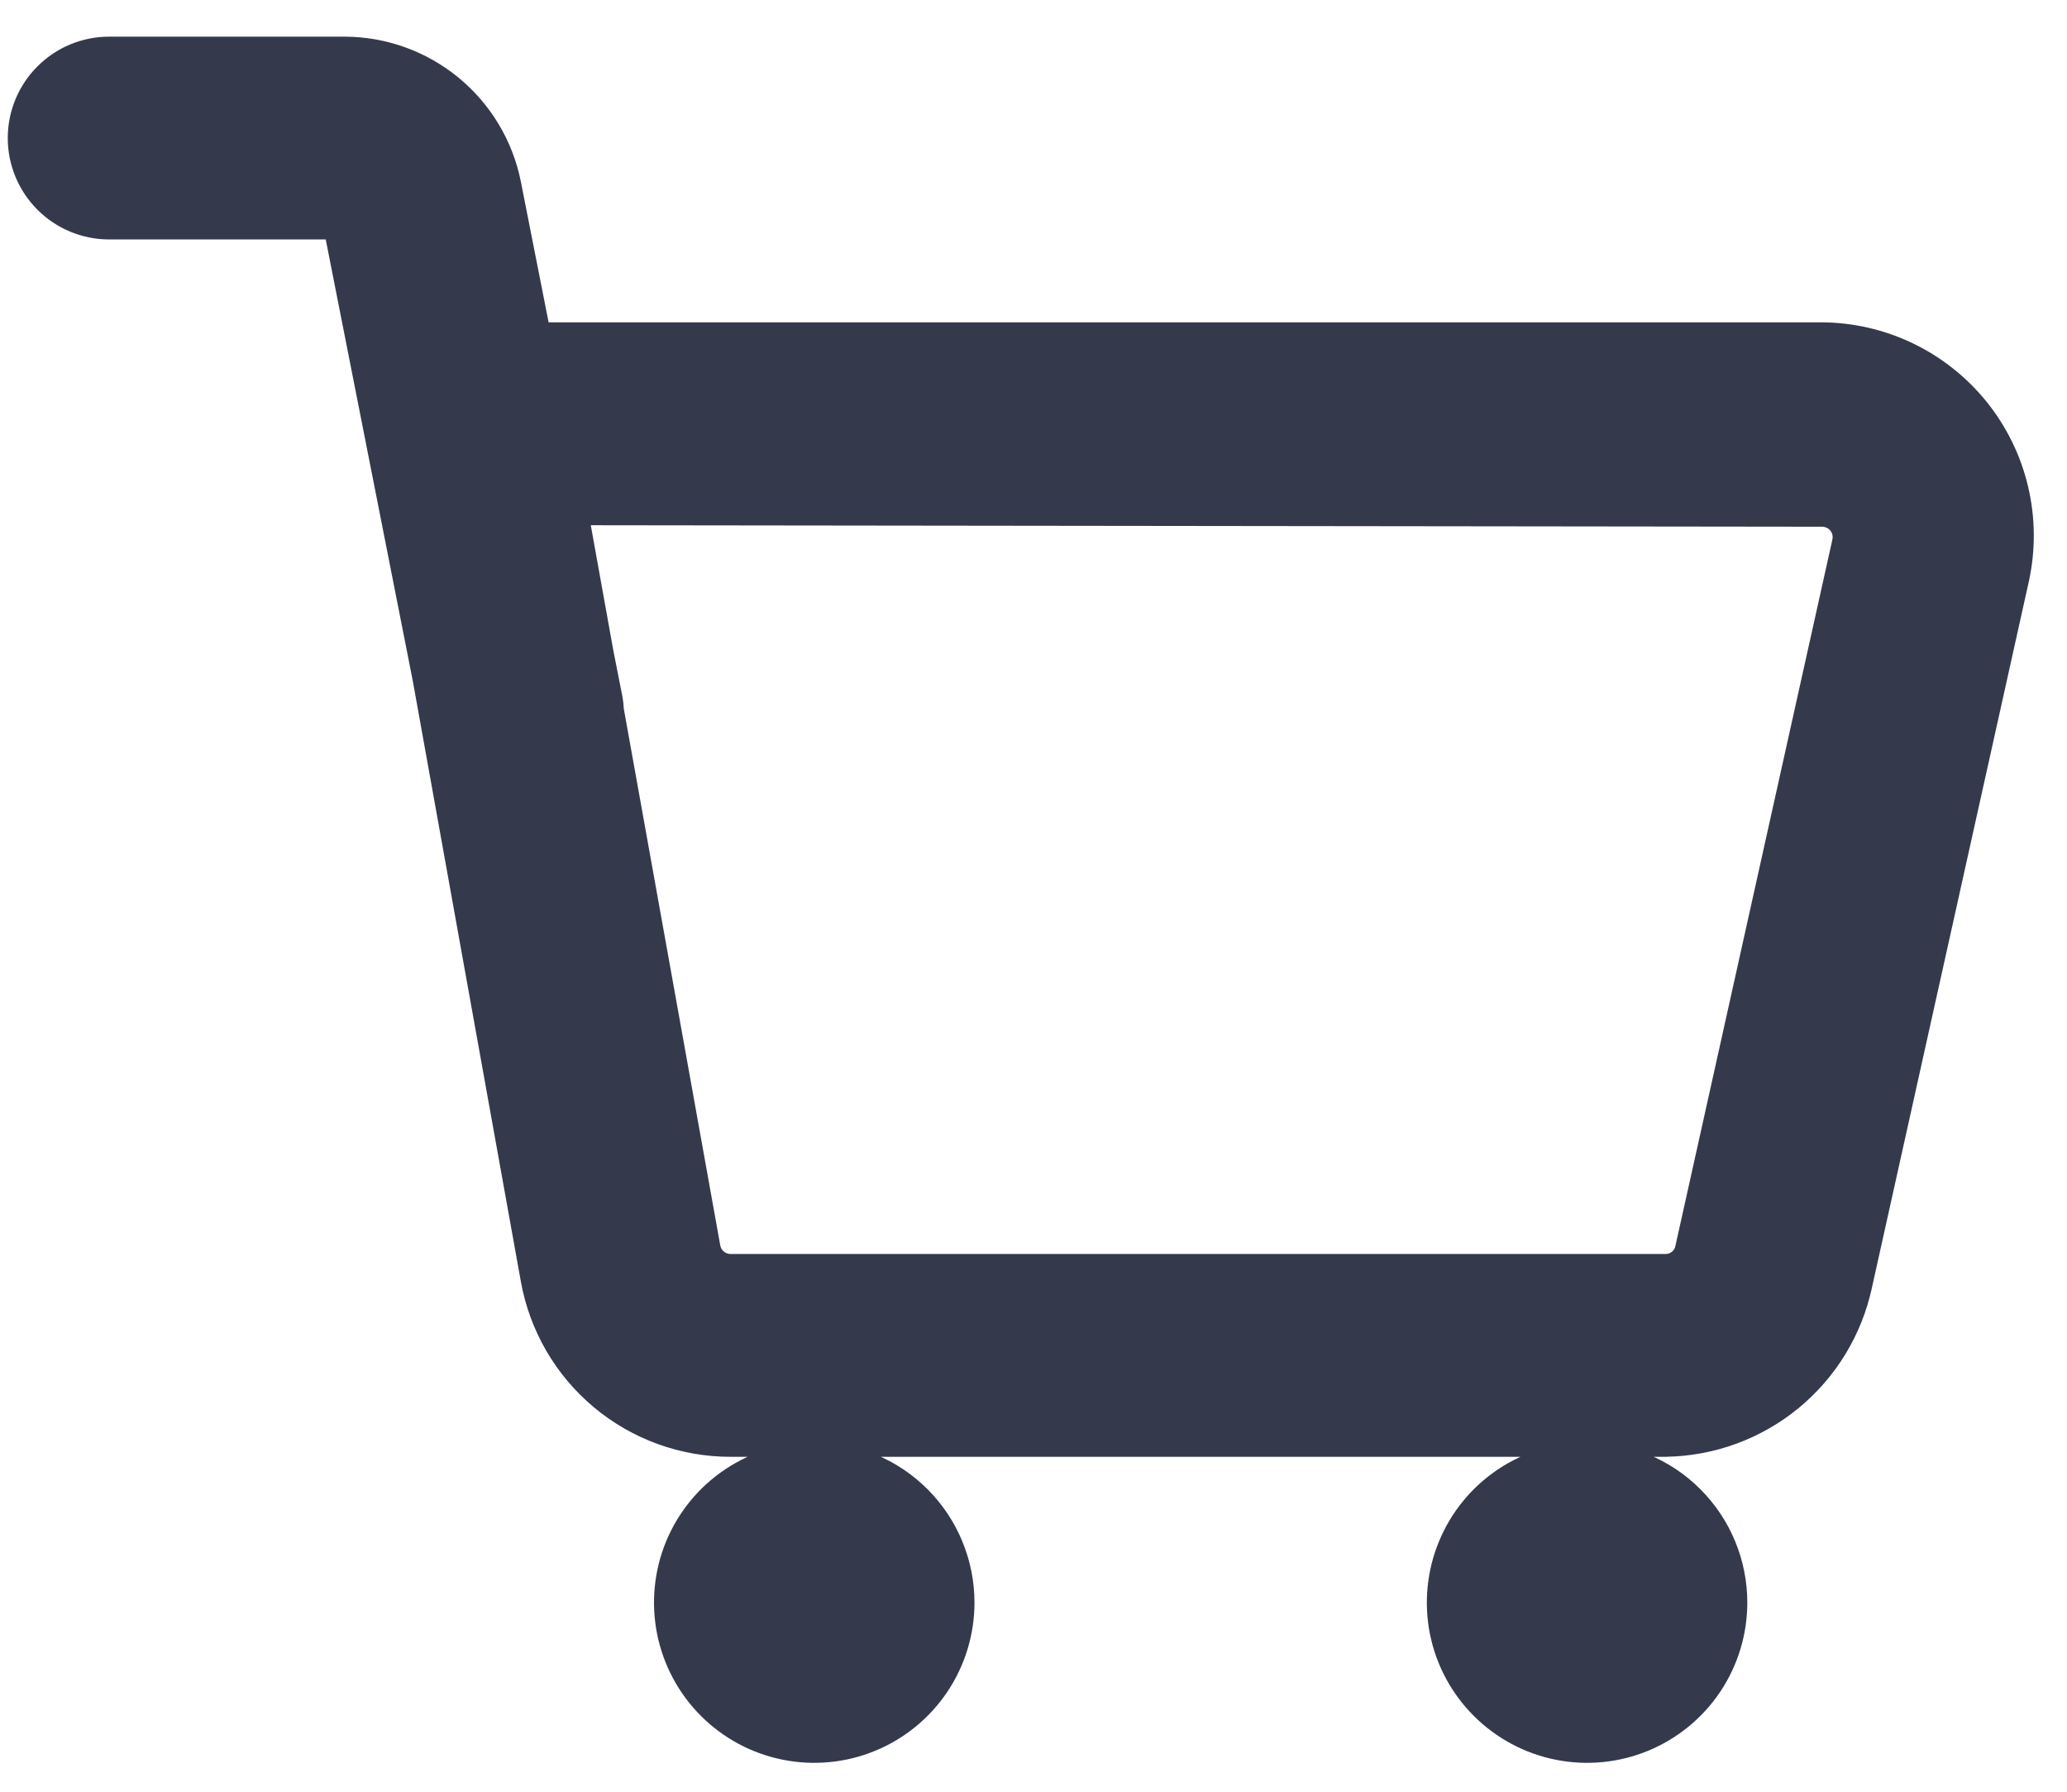 <svg width="45" height="39" viewBox="0 0 45 39" fill="none" xmlns="http://www.w3.org/2000/svg">
<path d="M36.26 31.246L36.253 31.247L15.907 31.247L15.906 31.247M36.26 31.246L12.25 27.726C12.402 28.584 12.853 29.361 13.521 29.92C14.19 30.479 15.034 30.785 15.906 30.784V31.247M36.26 31.246C37.21 31.232 38.127 30.896 38.862 30.293C39.596 29.689 40.103 28.855 40.301 27.927C40.301 27.926 40.301 27.925 40.302 27.924L43.718 12.553L43.718 12.552C43.851 11.941 43.846 11.309 43.703 10.701C43.56 10.093 43.283 9.525 42.891 9.038C42.499 8.551 42.003 8.159 41.44 7.889C40.877 7.619 40.26 7.479 39.635 7.479C39.635 7.479 39.635 7.479 39.635 7.479H11.563L10.885 4.043L10.885 4.041C10.728 3.259 10.306 2.555 9.689 2.048C9.073 1.542 8.301 1.263 7.503 1.261H7.501H2.376C1.913 1.261 1.47 1.444 1.143 1.772C0.816 2.099 0.632 2.542 0.632 3.005C0.632 3.468 0.816 3.911 1.143 4.238C1.47 4.565 1.913 4.749 2.376 4.749H7.472L9.442 14.737L11.794 27.807C11.794 27.807 11.794 27.807 11.794 27.807M36.26 31.246L11.794 27.807M15.906 31.247C14.926 31.248 13.976 30.904 13.224 30.275C12.472 29.646 11.966 28.772 11.794 27.807M15.906 31.247L11.794 27.807M15.225 27.191L13.121 15.487C13.117 15.396 13.107 15.305 13.089 15.216L13.089 15.216L12.896 14.235L12.308 10.969L39.669 11.002L39.67 11.002C39.773 11.002 39.875 11.025 39.968 11.07C40.062 11.114 40.144 11.179 40.208 11.259C40.273 11.34 40.319 11.434 40.343 11.534C40.366 11.635 40.367 11.739 40.345 11.84C40.345 11.84 40.345 11.84 40.345 11.841L36.928 27.215L36.927 27.219C36.895 27.372 36.81 27.51 36.688 27.608C36.565 27.706 36.413 27.759 36.256 27.758H36.253H15.906L15.905 27.758C15.743 27.758 15.587 27.701 15.462 27.598C15.338 27.494 15.254 27.35 15.225 27.191ZM20.242 36.564C20.575 36.066 20.752 35.481 20.752 34.883C20.752 34.081 20.433 33.311 19.866 32.743C19.299 32.176 18.529 31.857 17.727 31.857C17.128 31.857 16.543 32.035 16.046 32.367C15.548 32.7 15.16 33.172 14.931 33.725C14.702 34.278 14.643 34.886 14.759 35.473C14.876 36.06 15.164 36.599 15.587 37.022C16.01 37.445 16.549 37.734 17.136 37.85C17.723 37.967 18.332 37.907 18.884 37.678C19.437 37.449 19.91 37.061 20.242 36.564ZM37.068 36.564C37.4 36.066 37.577 35.481 37.577 34.883C37.577 34.081 37.259 33.311 36.691 32.743C36.124 32.176 35.354 31.857 34.552 31.857C33.953 31.857 33.368 32.035 32.871 32.367C32.373 32.7 31.986 33.172 31.757 33.725C31.528 34.278 31.468 34.886 31.584 35.473C31.701 36.06 31.989 36.599 32.413 37.022C32.836 37.445 33.375 37.734 33.962 37.85C34.548 37.967 35.157 37.907 35.71 37.678C36.263 37.449 36.735 37.061 37.068 36.564Z" fill="#343A4B" stroke="#343A4B" stroke-width="0.926"/>
</svg>
